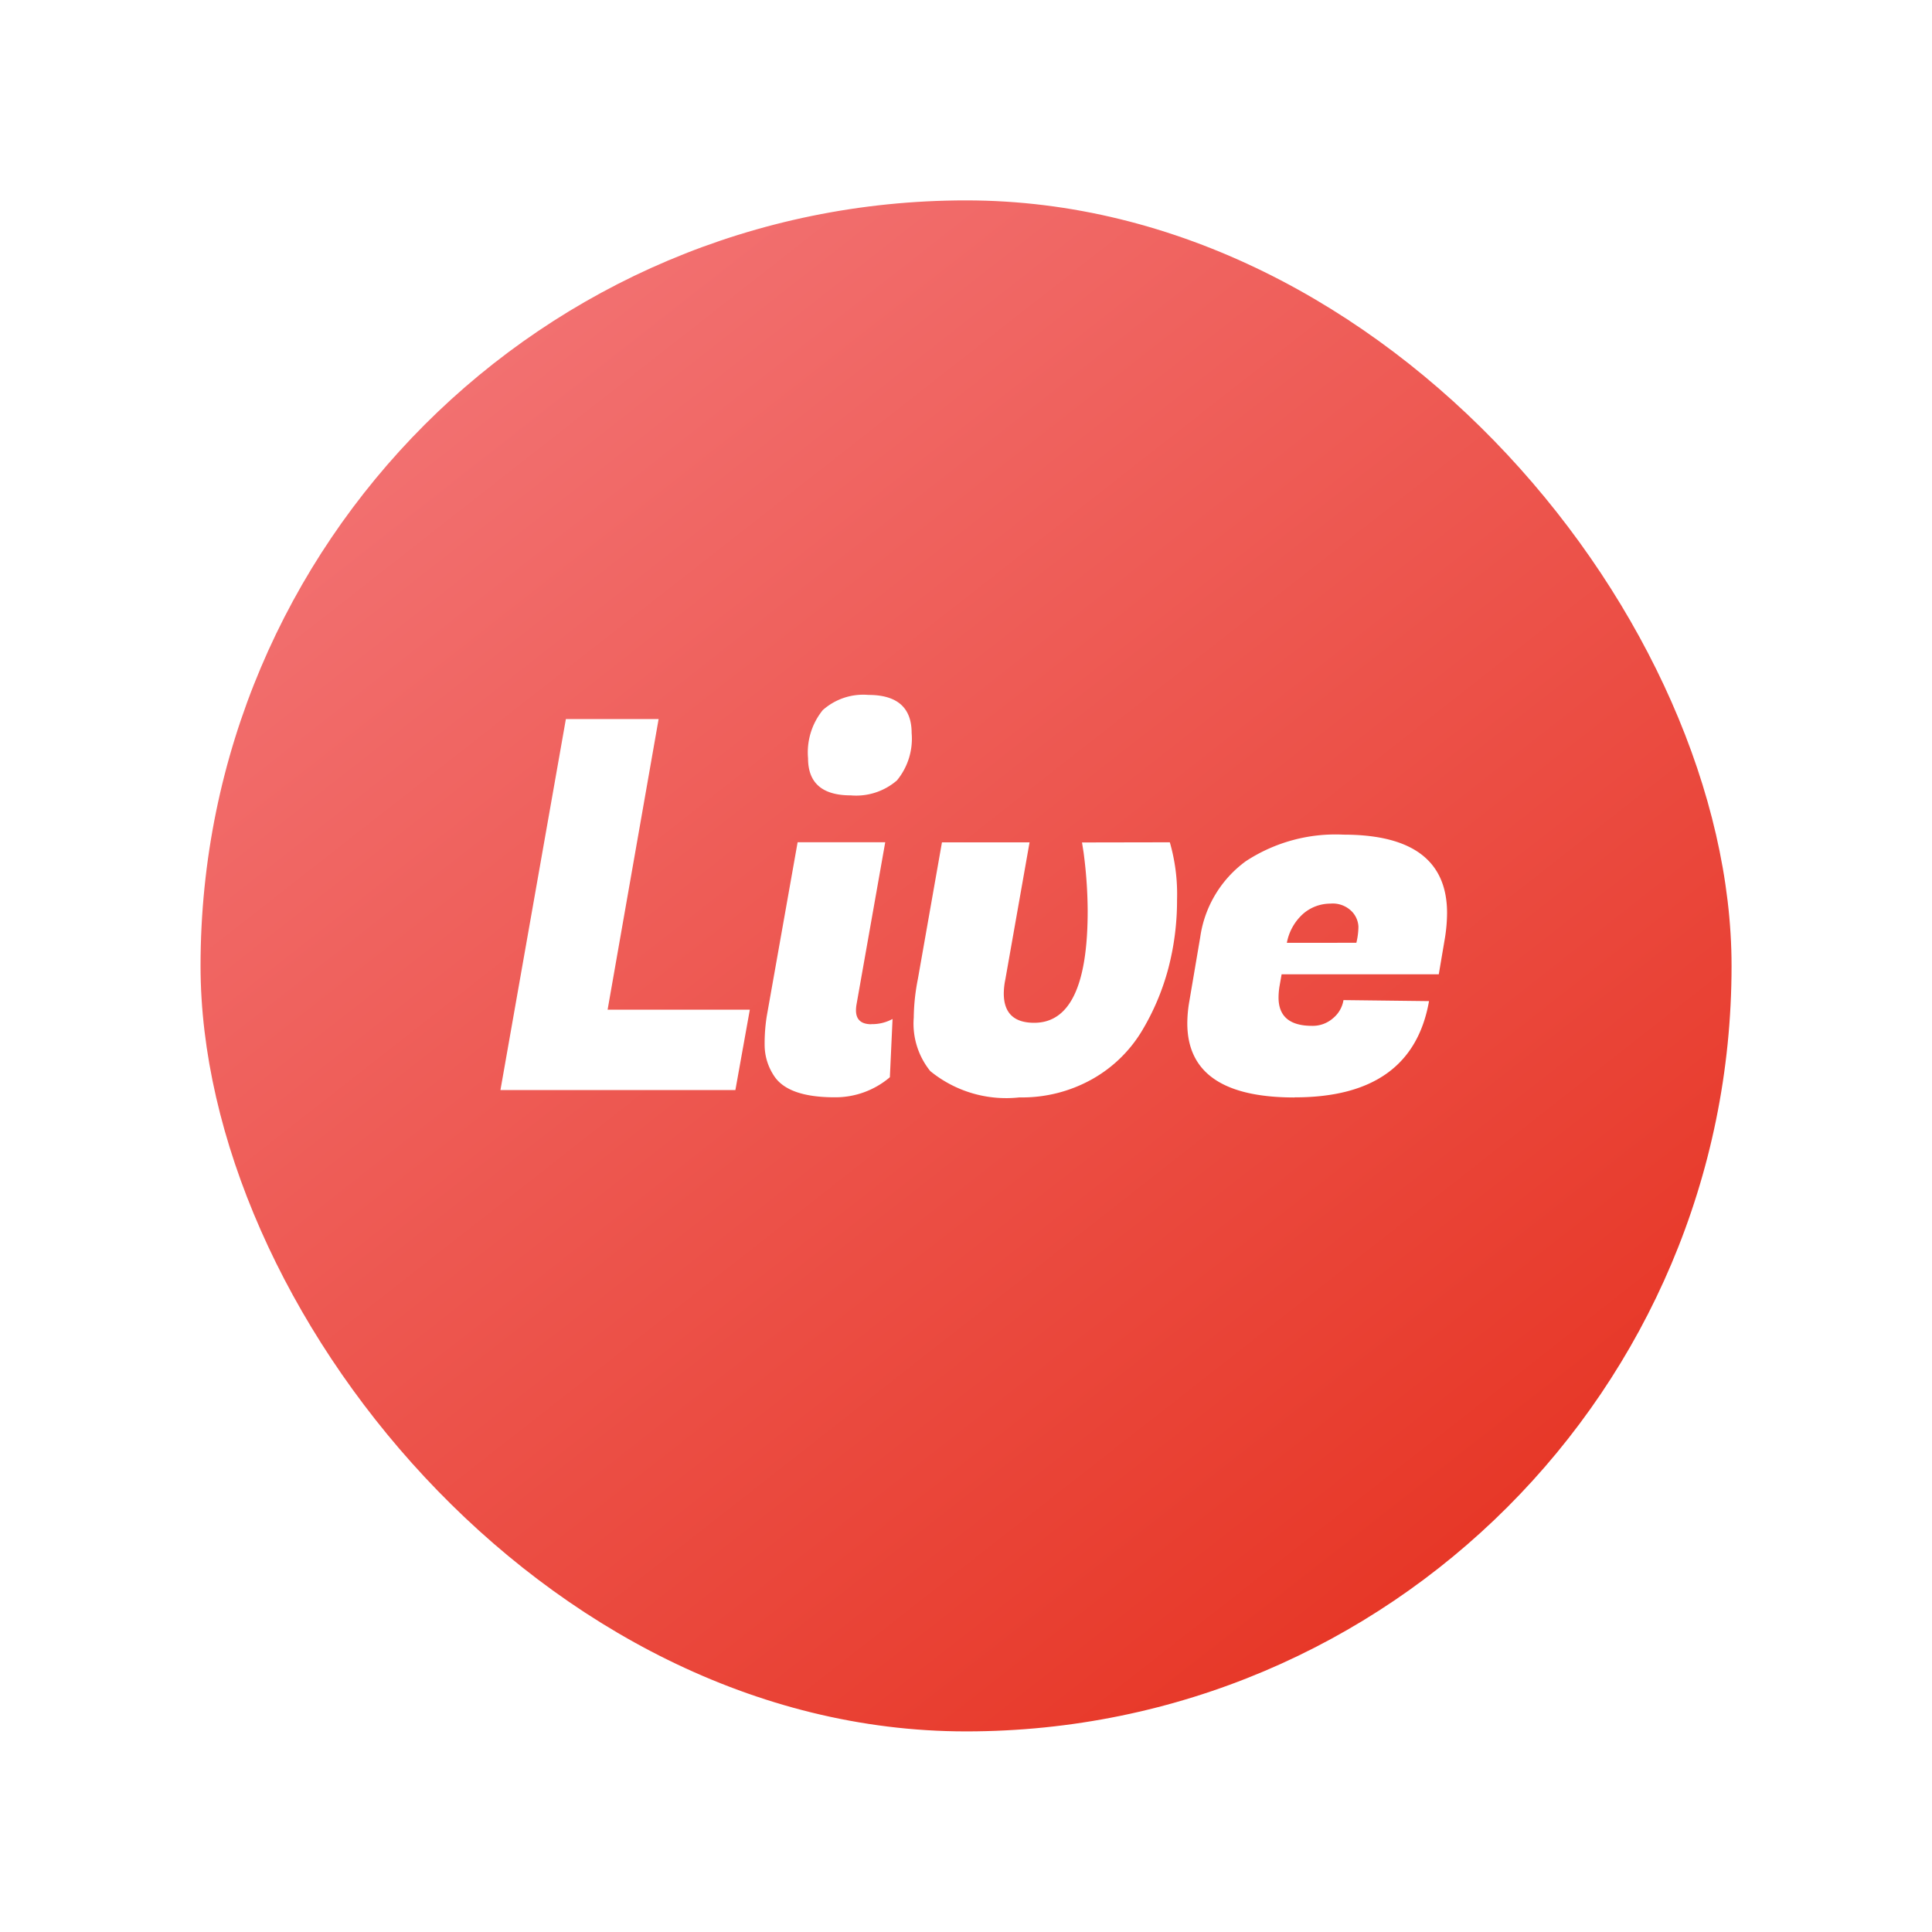 <svg xmlns="http://www.w3.org/2000/svg" width="72.271" height="72.271" viewBox="0 0 72.271 72.271">
    <defs>
        <linearGradient id="linear-gradient" x1=".153" x2=".765" y1=".138" y2=".919" gradientUnits="objectBoundingBox">
            <stop offset="0" stop-color="#f27070"/>
            <stop offset="1" stop-color="#e73828"/>
        </linearGradient>
        <filter id="사각형_199" width="72.271" height="72.271" x="0" y="0" filterUnits="userSpaceOnUse">
            <feOffset dy="1"/>
            <feGaussianBlur result="blur" stdDeviation="2.5"/>
            <feFlood flood-opacity=".302"/>
            <feComposite in2="blur" operator="in"/>
            <feComposite in="SourceGraphic"/>
        </filter>
        <style>
            .cls-3{fill:#fff}
        </style>
    </defs>
    <g id="그룹_3186" transform="translate(-386.173 -582.325)">
        <g id="그룹_938" transform="translate(389.855 584.961)">
            <g id="사각형_196" fill="#fff" stroke="#fff">
                <rect width="65" height="65" stroke="none" rx="32.5"/>
                <rect width="64" height="64" x=".5" y=".5" fill="none" rx="32"/>
            </g>
            <g filter="url(#사각형_199)" transform="translate(-3.68 -2.64)">
                <rect id="사각형_199-2" width="57.271" height="57.271" fill="url(#linear-gradient)" rx="28.635" transform="translate(7.5 6.5)"/>
            </g>
        </g>
        <g id="그룹_939" transform="translate(404.893 608.318)">
            <path id="패스_1" d="M56.123 17.345h-8.789l2.448-13.878h3.469l-1.908 10.871h5.32z" class="cls-3" transform="translate(-47.334 -2.562)"/>
            <path id="패스_2" d="M59.565 15.029a1.584 1.584 0 0 0 .79-.193l-.1 2.179a3.143 3.143 0 0 1-2.063.751q-1.755 0-2.275-.809a2.1 2.1 0 0 1-.347-1.147 6.544 6.544 0 0 1 .078-1.07l1.156-6.514h3.277L59.006 14.3a1.279 1.279 0 0 0-.019.212c0 .348.192.521.578.521m-2.371-9.95a2.515 2.515 0 0 1 .55-1.8 2.275 2.275 0 0 1 1.705-.569q1.62 0 1.62 1.425a2.451 2.451 0 0 1-.55 1.773 2.33 2.33 0 0 1-1.725.56q-1.6 0-1.6-1.388" class="cls-3" transform="translate(-45.687 -2.712)"/>
            <path id="패스_3" d="M69.8 7.306a6.989 6.989 0 0 1 .27 2.149 10.005 10.005 0 0 1-.328 2.575 9.048 9.048 0 0 1-.992 2.341 5.061 5.061 0 0 1-1.85 1.793 5.36 5.36 0 0 1-2.727.685 4.489 4.489 0 0 1-3.335-.985 2.829 2.829 0 0 1-.617-2 7.808 7.808 0 0 1 .155-1.447l.9-5.108h3.277l-.906 5.128a2.682 2.682 0 0 0-.058.521q0 1.1 1.138 1.1 2.005 0 2-4.2a17.094 17.094 0 0 0-.154-2.18l-.058-.366z" class="cls-3" transform="translate(-44.76 -1.791)"/>
            <path id="패스_4" d="M72.756 16.9q-4.008 0-4.009-2.775a4.845 4.845 0 0 1 .077-.829l.406-2.39a4.258 4.258 0 0 1 1.705-2.843 6.117 6.117 0 0 1 3.654-.994q3.873 0 3.875 2.93a6.087 6.087 0 0 1-.078.925l-.232 1.369h-5.879l-.078.443a2.656 2.656 0 0 0-.037.425q0 1.06 1.253 1.06a1.151 1.151 0 0 0 .79-.289 1.106 1.106 0 0 0 .386-.674l3.2.038q-.635 3.605-5.031 3.6m2.313-5.782a2.652 2.652 0 0 0 .077-.607.876.876 0 0 0-.251-.569 1 1 0 0 0-.8-.289 1.558 1.558 0 0 0-1 .366 1.928 1.928 0 0 0-.626 1.1z" class="cls-3" transform="translate(-43.053 -1.84)"/>
        </g>
    </g>
</svg>
